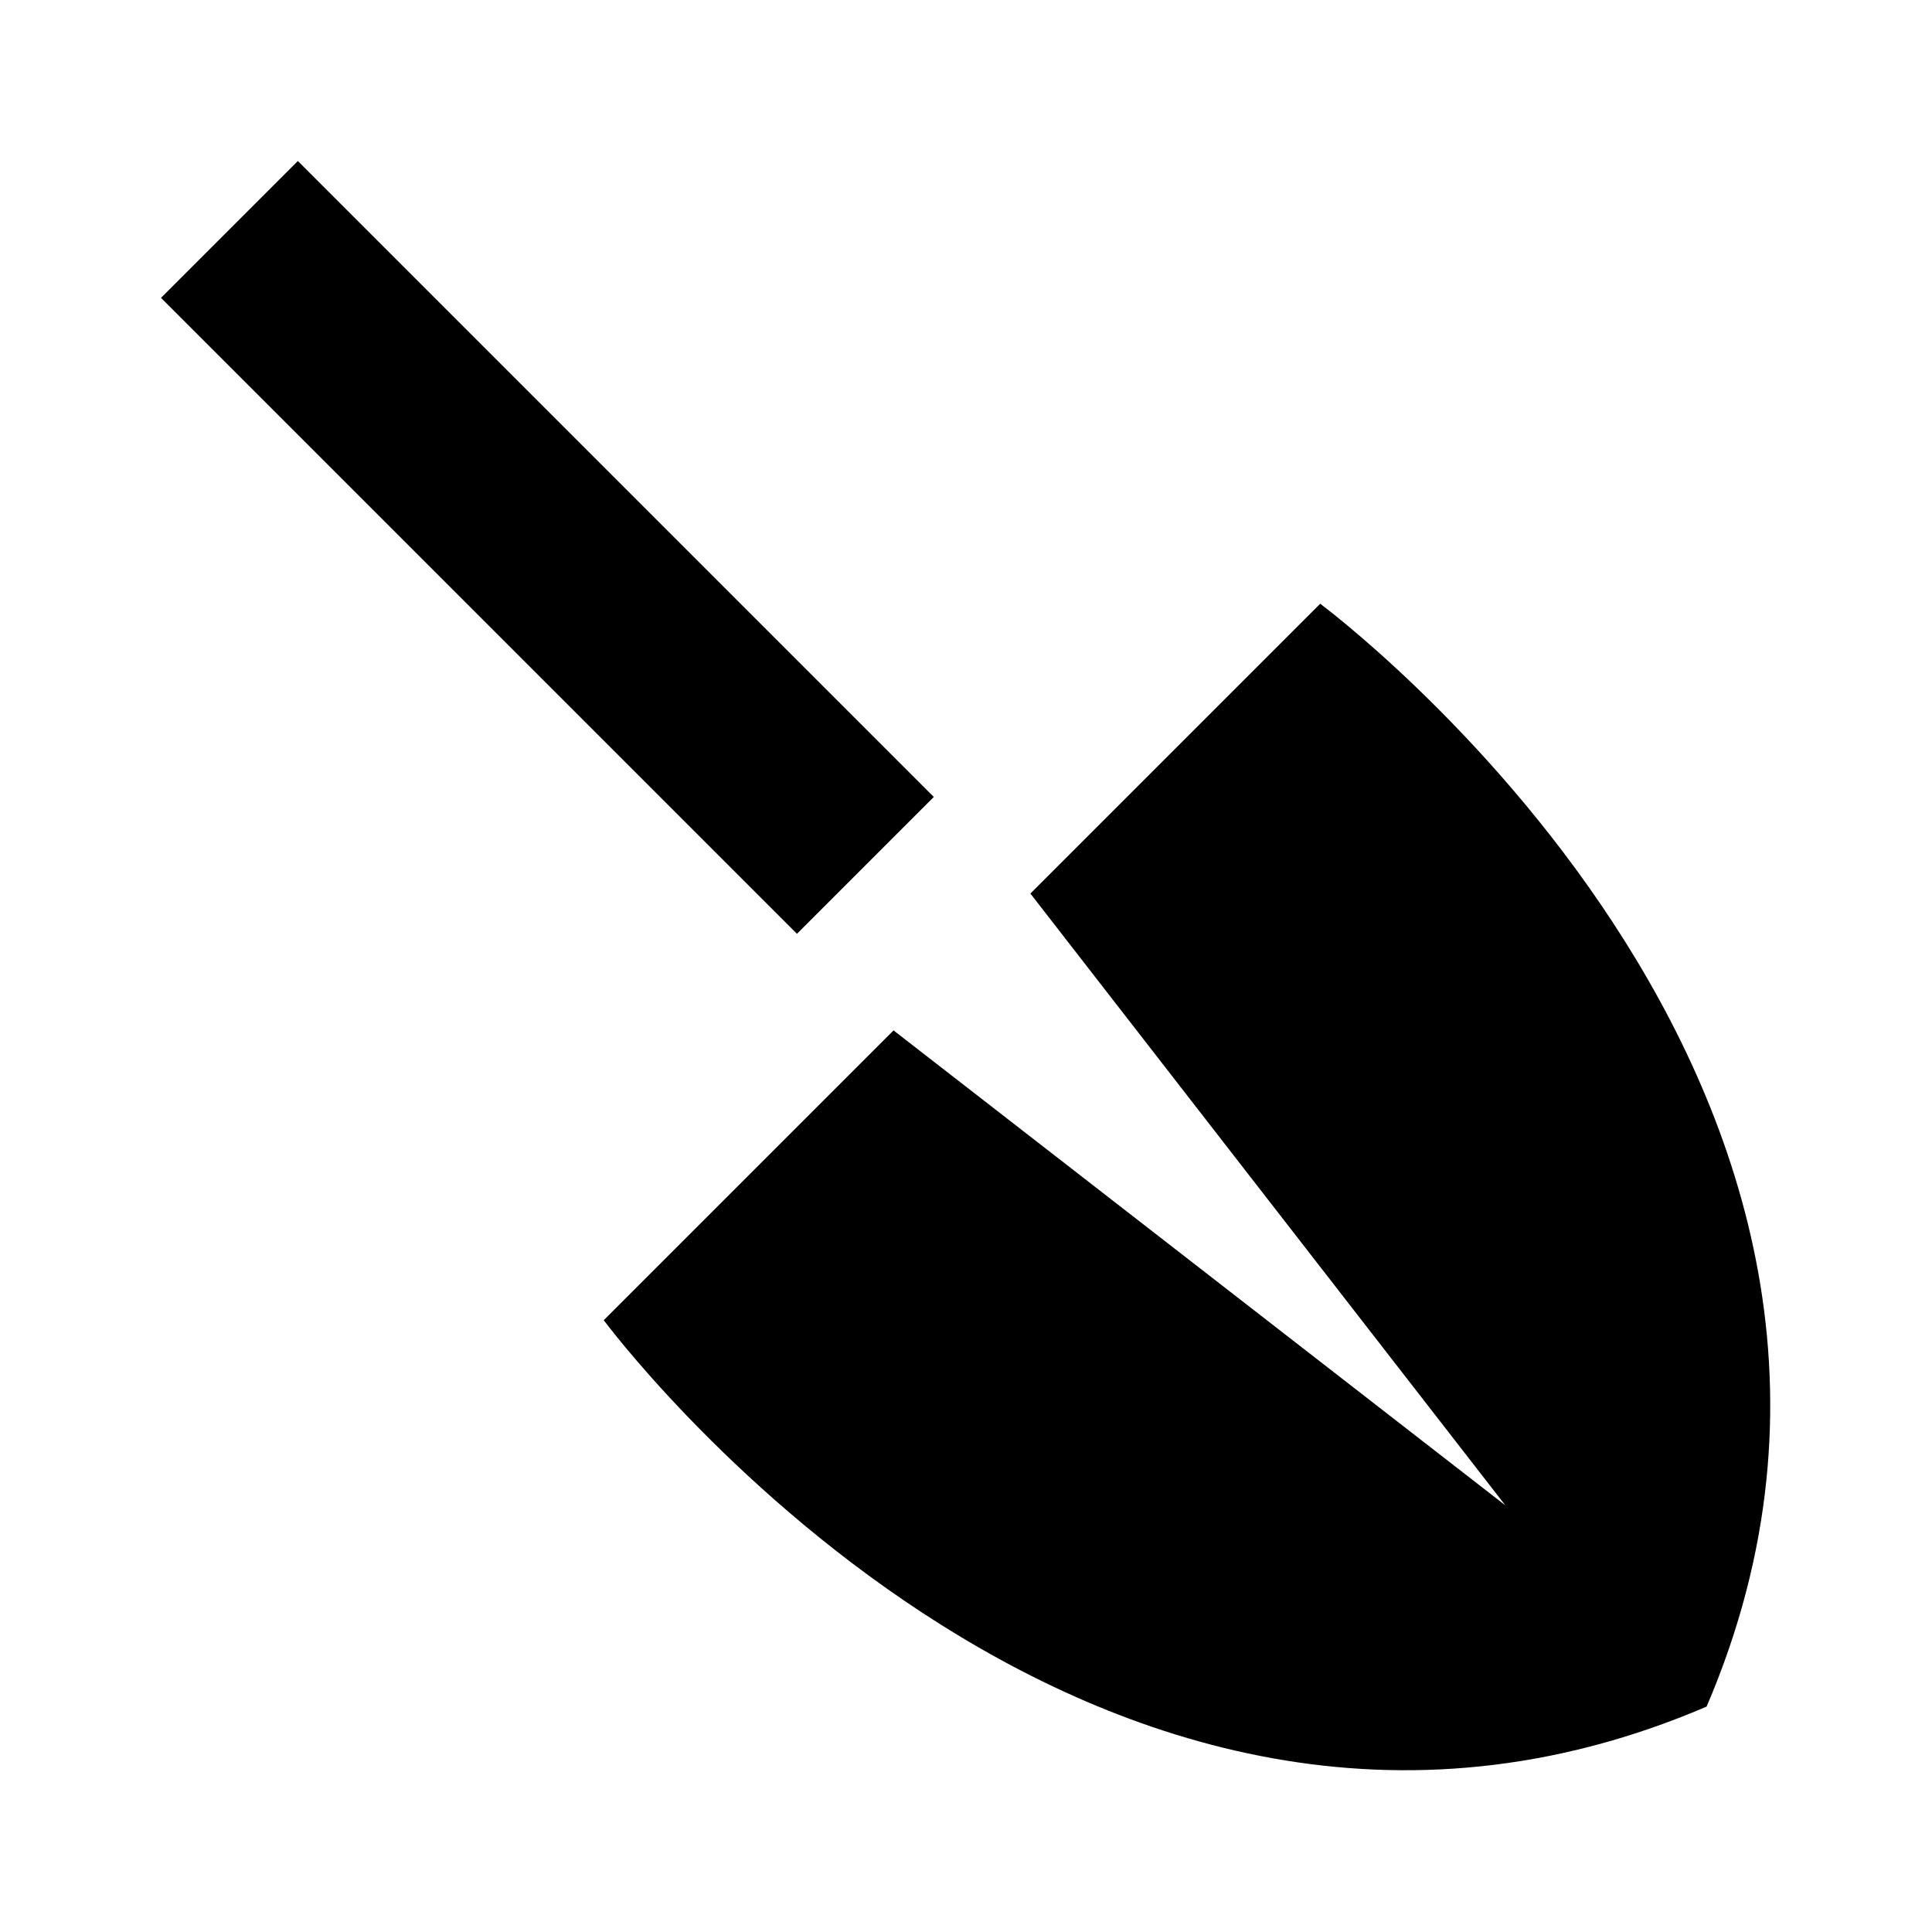 <?xml version="1.0" encoding="utf-8"?>
<!-- Generator: Adobe Illustrator 20.1.0, SVG Export Plug-In . SVG Version: 6.00 Build 0)  -->
<svg version="1.1" id="Layer_1" xmlns="http://www.w3.org/2000/svg" xmlns:xlink="http://www.w3.org/1999/xlink" x="0px" y="0px"
	 viewBox="0 0 24 24" style="enable-background:new 0 0 24 24;" xml:space="preserve">
<style type="text/css">
	.st0{fill:none;}
</style>
<title>shovel</title>
<g id="EUXICONS">
	<g id="shovel">
		<path id="Combined-Shape" d="M11.6,9.9L3.7,2L2,3.7l7.9,7.9L11.6,9.9z M16.4,7.5l-3.6,3.6l5.9,7.6l-7.6-5.9l-3.6,3.6
			c0,0,6,8.1,13.7,4.8l0,0l0,0h0l0,0C24.5,13.5,16.4,7.5,16.4,7.5z"/>
	</g>
</g>
<rect class="st0" width="24" height="24"/>
</svg>
